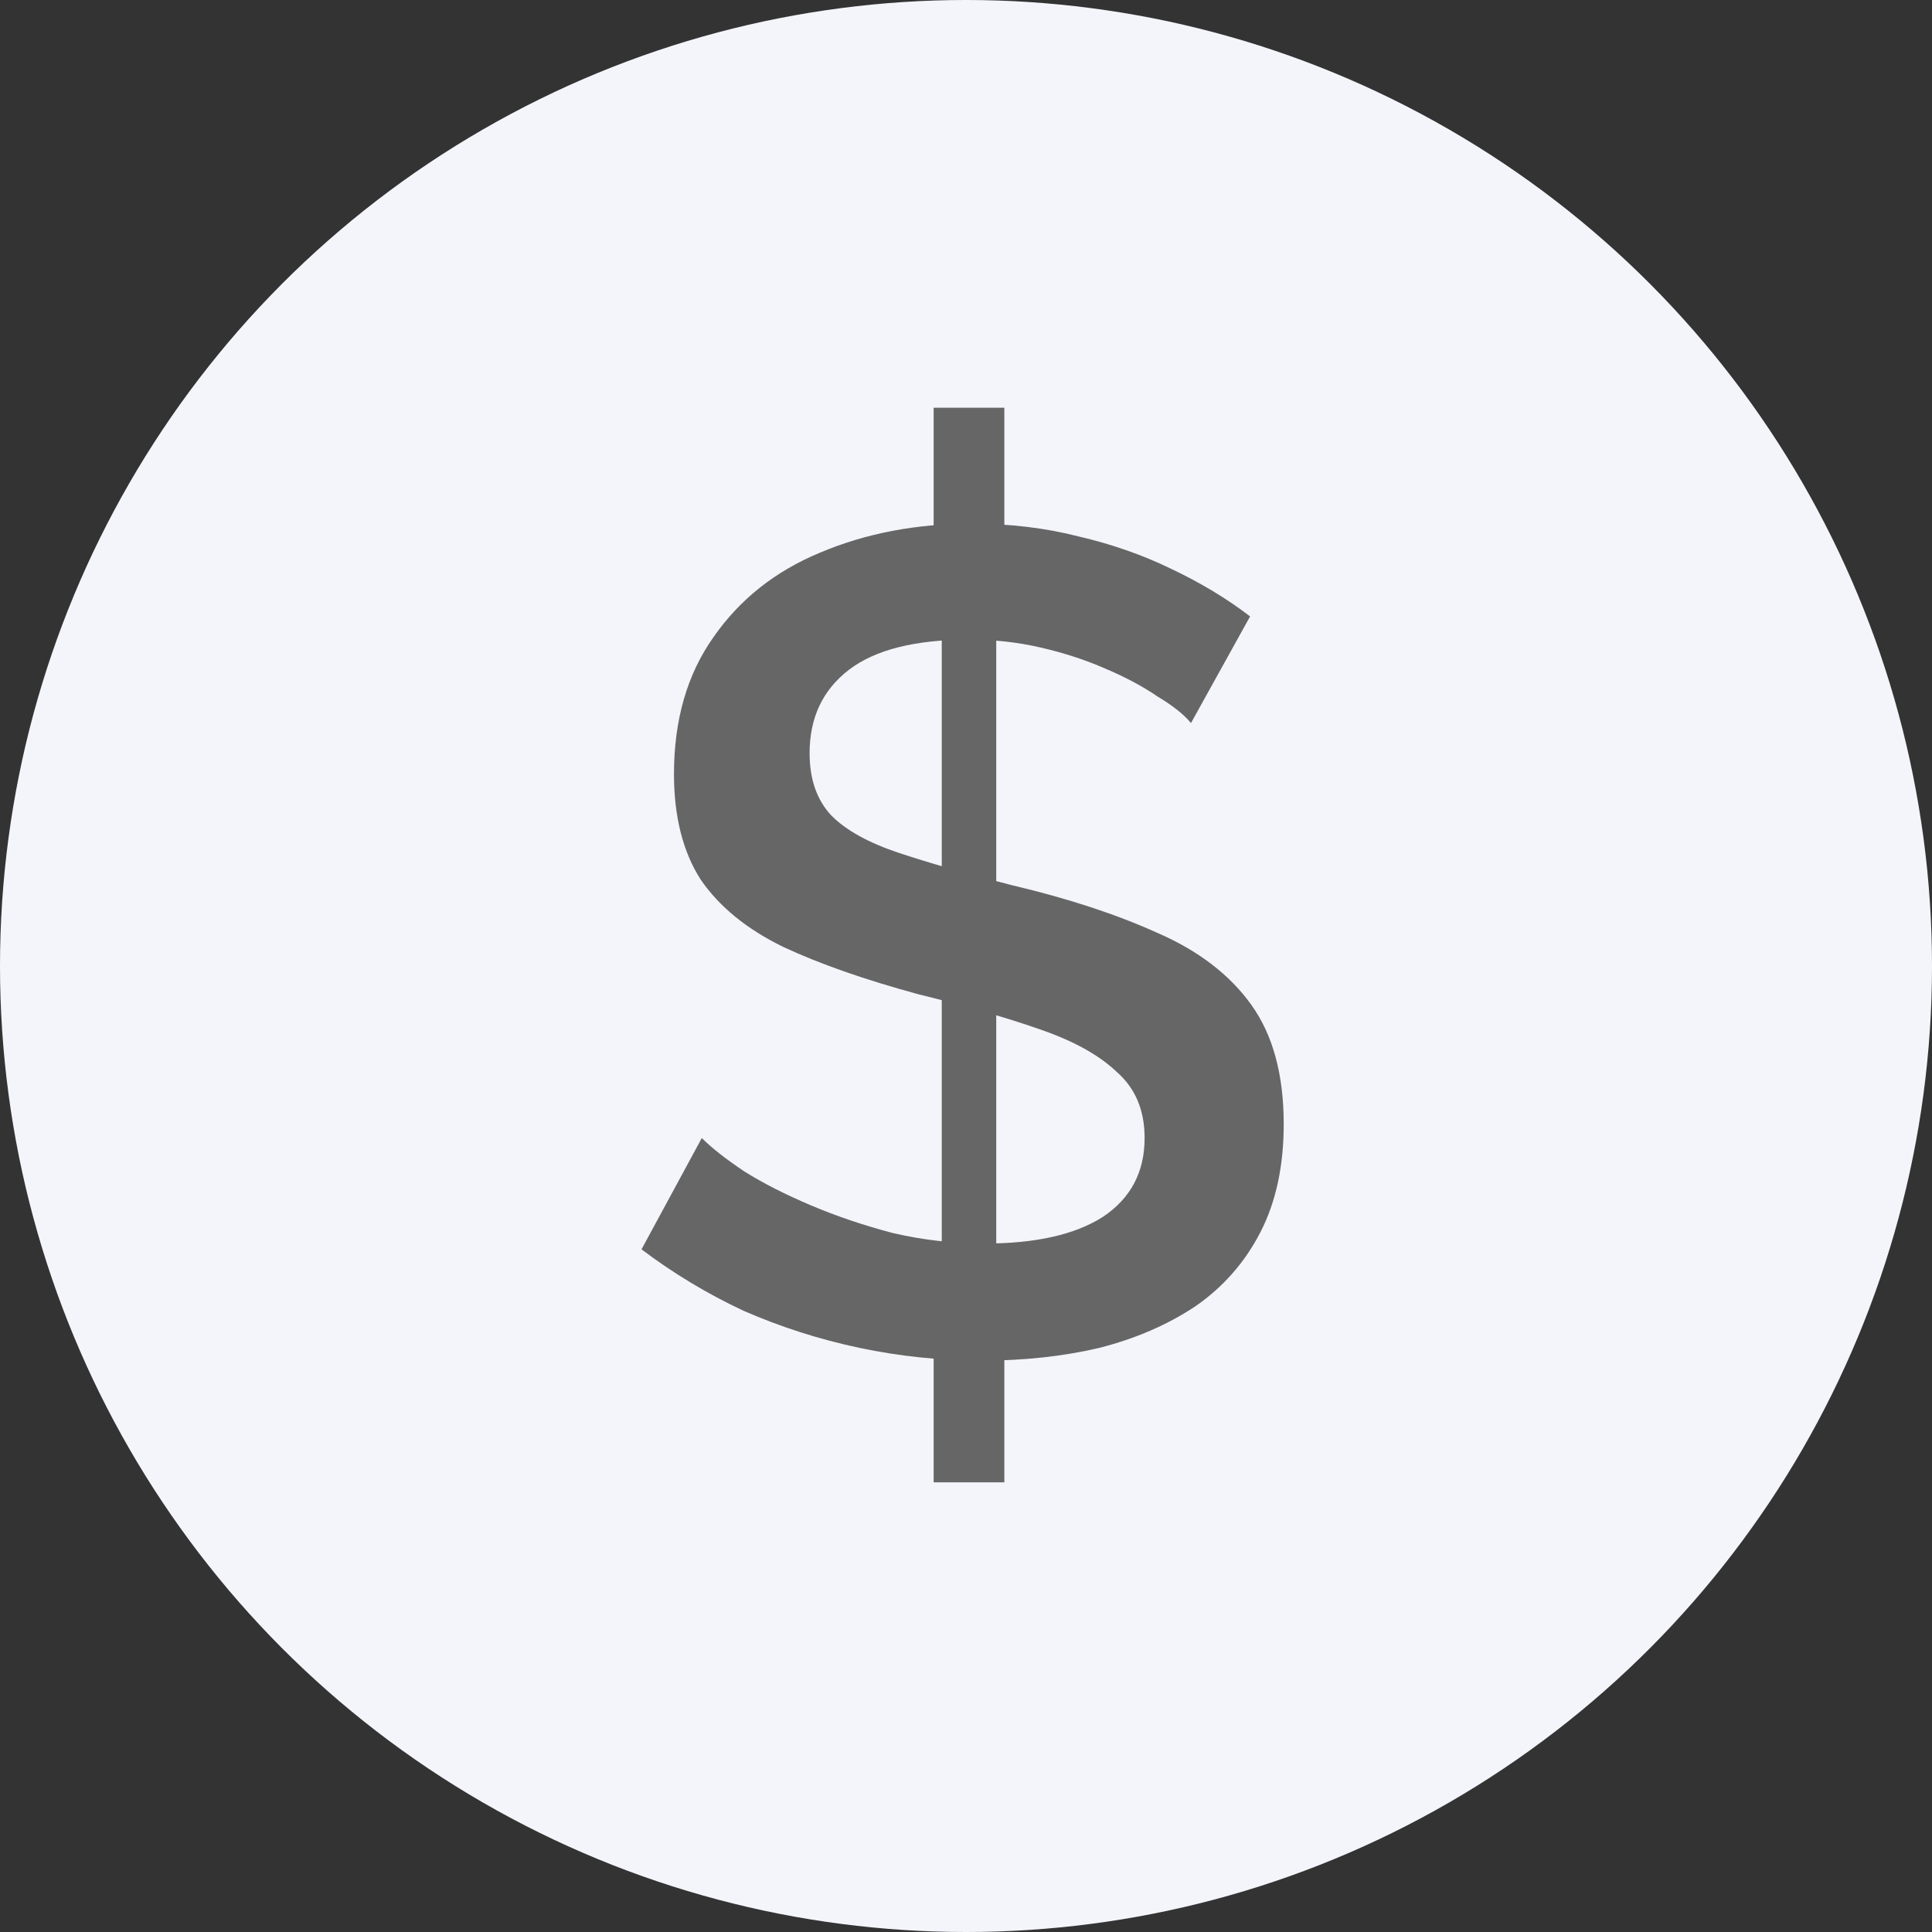 <svg width="20" height="20" viewBox="0 0 20 20" fill="none" xmlns="http://www.w3.org/2000/svg">
<rect x="0" y="0" width="20" height="20" fill="#333333" stroke="none"/>
<circle cx="10" cy="10" r="10" fill="#F4F5FB"/>
<path d="M9.665 13.389L10.397 13.401V15.345H9.665V13.389ZM9.749 13.233V6.273L10.313 6.177V13.257L9.749 13.233ZM9.665 4.221H10.397V6.069L9.665 6.165V4.221ZM12.329 7.485C12.257 7.397 12.141 7.305 11.981 7.209C11.829 7.105 11.649 7.009 11.441 6.921C11.241 6.833 11.021 6.761 10.781 6.705C10.541 6.649 10.293 6.621 10.037 6.621C9.477 6.621 9.061 6.725 8.789 6.933C8.517 7.141 8.381 7.429 8.381 7.797C8.381 8.069 8.457 8.285 8.609 8.445C8.761 8.597 8.993 8.725 9.305 8.829C9.617 8.933 10.009 9.045 10.481 9.165C11.057 9.301 11.557 9.465 11.981 9.657C12.405 9.841 12.729 10.089 12.953 10.401C13.177 10.713 13.289 11.125 13.289 11.637C13.289 12.069 13.209 12.441 13.049 12.753C12.889 13.065 12.665 13.321 12.377 13.521C12.089 13.713 11.757 13.857 11.381 13.953C11.005 14.041 10.601 14.085 10.169 14.085C9.737 14.085 9.313 14.041 8.897 13.953C8.481 13.865 8.081 13.737 7.697 13.569C7.321 13.393 6.969 13.181 6.641 12.933L7.265 11.781C7.369 11.885 7.517 12.001 7.709 12.129C7.901 12.249 8.129 12.365 8.393 12.477C8.657 12.589 8.941 12.685 9.245 12.765C9.557 12.837 9.873 12.873 10.193 12.873C10.721 12.873 11.129 12.781 11.417 12.597C11.705 12.405 11.849 12.133 11.849 11.781C11.849 11.493 11.753 11.265 11.561 11.097C11.377 10.921 11.109 10.773 10.757 10.653C10.413 10.533 9.997 10.413 9.509 10.293C8.949 10.141 8.481 9.977 8.105 9.801C7.729 9.617 7.445 9.385 7.253 9.105C7.069 8.817 6.977 8.453 6.977 8.013C6.977 7.453 7.113 6.981 7.385 6.597C7.657 6.205 8.025 5.913 8.489 5.721C8.961 5.521 9.485 5.421 10.061 5.421C10.453 5.421 10.821 5.465 11.165 5.553C11.509 5.633 11.829 5.745 12.125 5.889C12.429 6.033 12.701 6.197 12.941 6.381L12.329 7.485Z" fill="#666666"/>
</svg>

